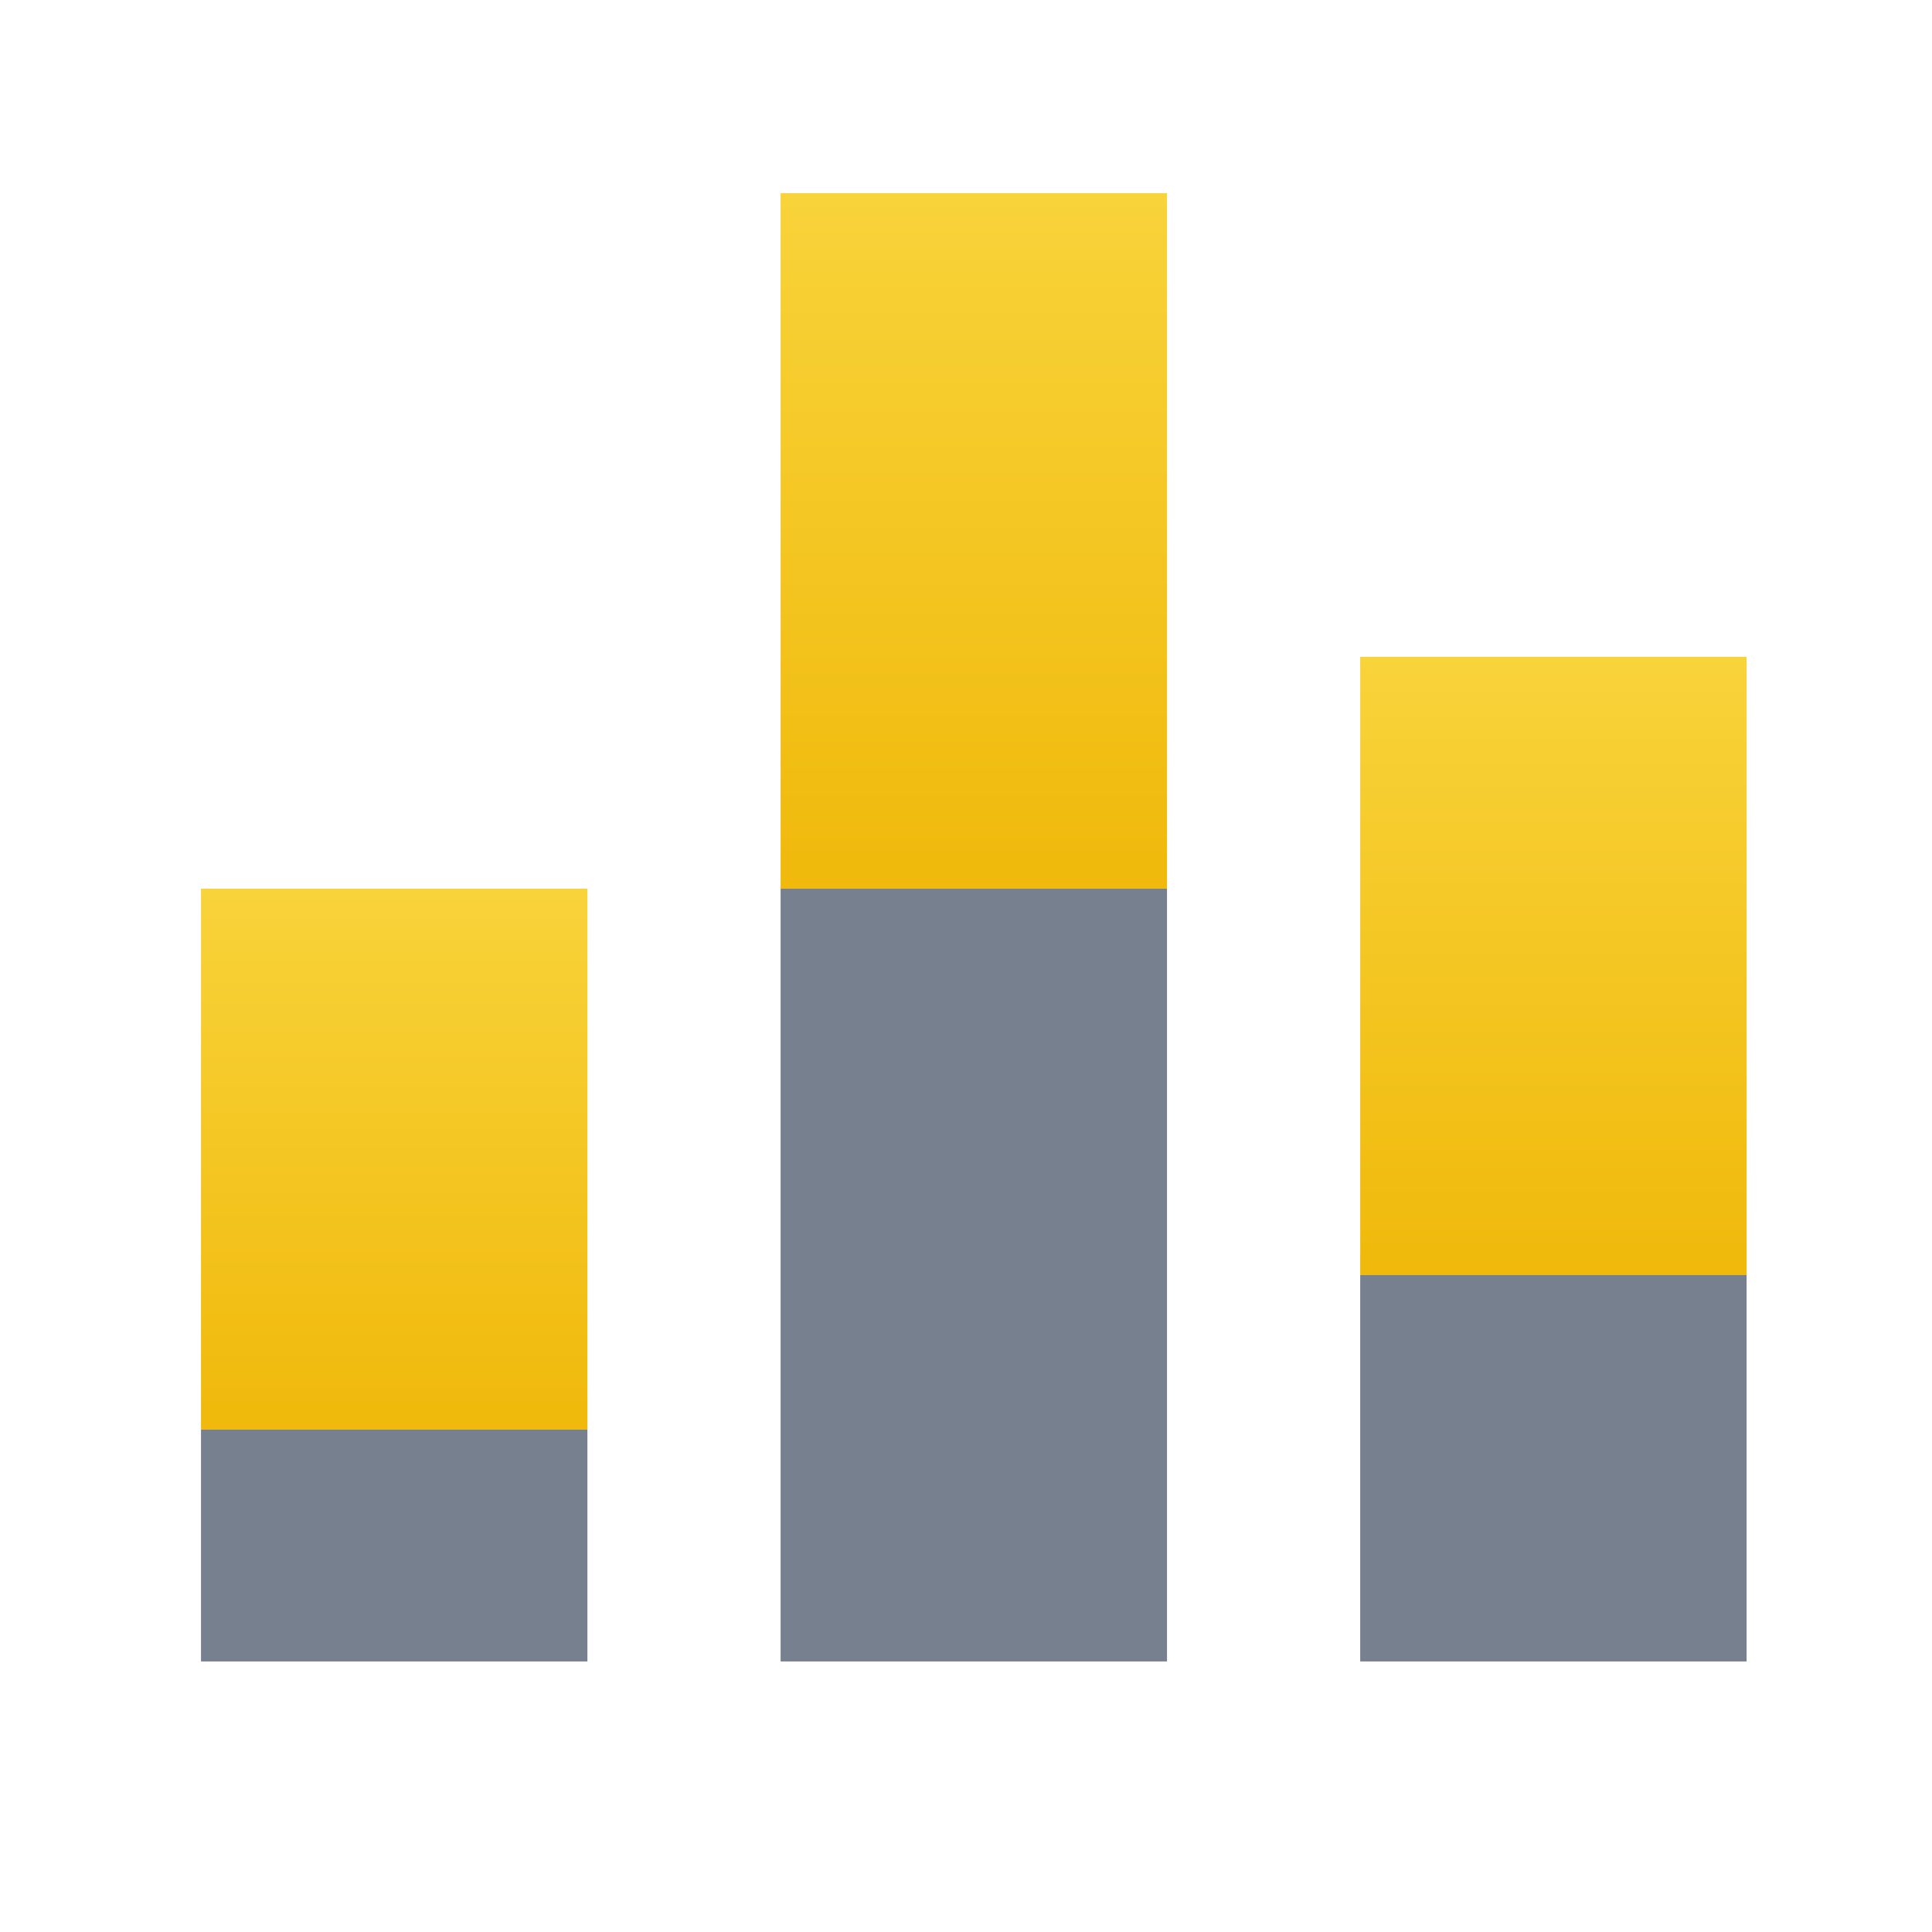 <svg width="25" height="25" viewBox="0 0 25 25" fill="none" xmlns="http://www.w3.org/2000/svg">
<path d="M2.601 18.499H7.601V11.499H2.601V18.499Z" fill="url(#paint0_linear_205_1775)"/>
<path d="M2.601 18.499H7.601V21.499H2.601V18.499Z" fill="#76808F"/>
<path d="M17.601 16.499H22.601V8.499H17.601V16.499Z" fill="url(#paint1_linear_205_1775)"/>
<path d="M10.101 11.499H15.101V2.499H10.101V11.499Z" fill="url(#paint2_linear_205_1775)"/>
<path d="M10.101 21.499H15.101V11.499H10.101V21.499ZM17.601 21.499H22.601V16.499H17.601V21.499Z" fill="#76808F"/>
<defs>
<linearGradient id="paint0_linear_205_1775" x1="5.101" y1="18.499" x2="5.101" y2="11.499" gradientUnits="userSpaceOnUse">
<stop stop-color="#F0B90B"/>
<stop offset="1" stop-color="#F8D33A"/>
</linearGradient>
<linearGradient id="paint1_linear_205_1775" x1="20.101" y1="16.499" x2="20.101" y2="8.499" gradientUnits="userSpaceOnUse">
<stop stop-color="#F0B90B"/>
<stop offset="1" stop-color="#F8D33A"/>
</linearGradient>
<linearGradient id="paint2_linear_205_1775" x1="12.601" y1="11.499" x2="12.601" y2="2.499" gradientUnits="userSpaceOnUse">
<stop stop-color="#F0B90B"/>
<stop offset="1" stop-color="#F8D33A"/>
</linearGradient>
</defs>
</svg>
